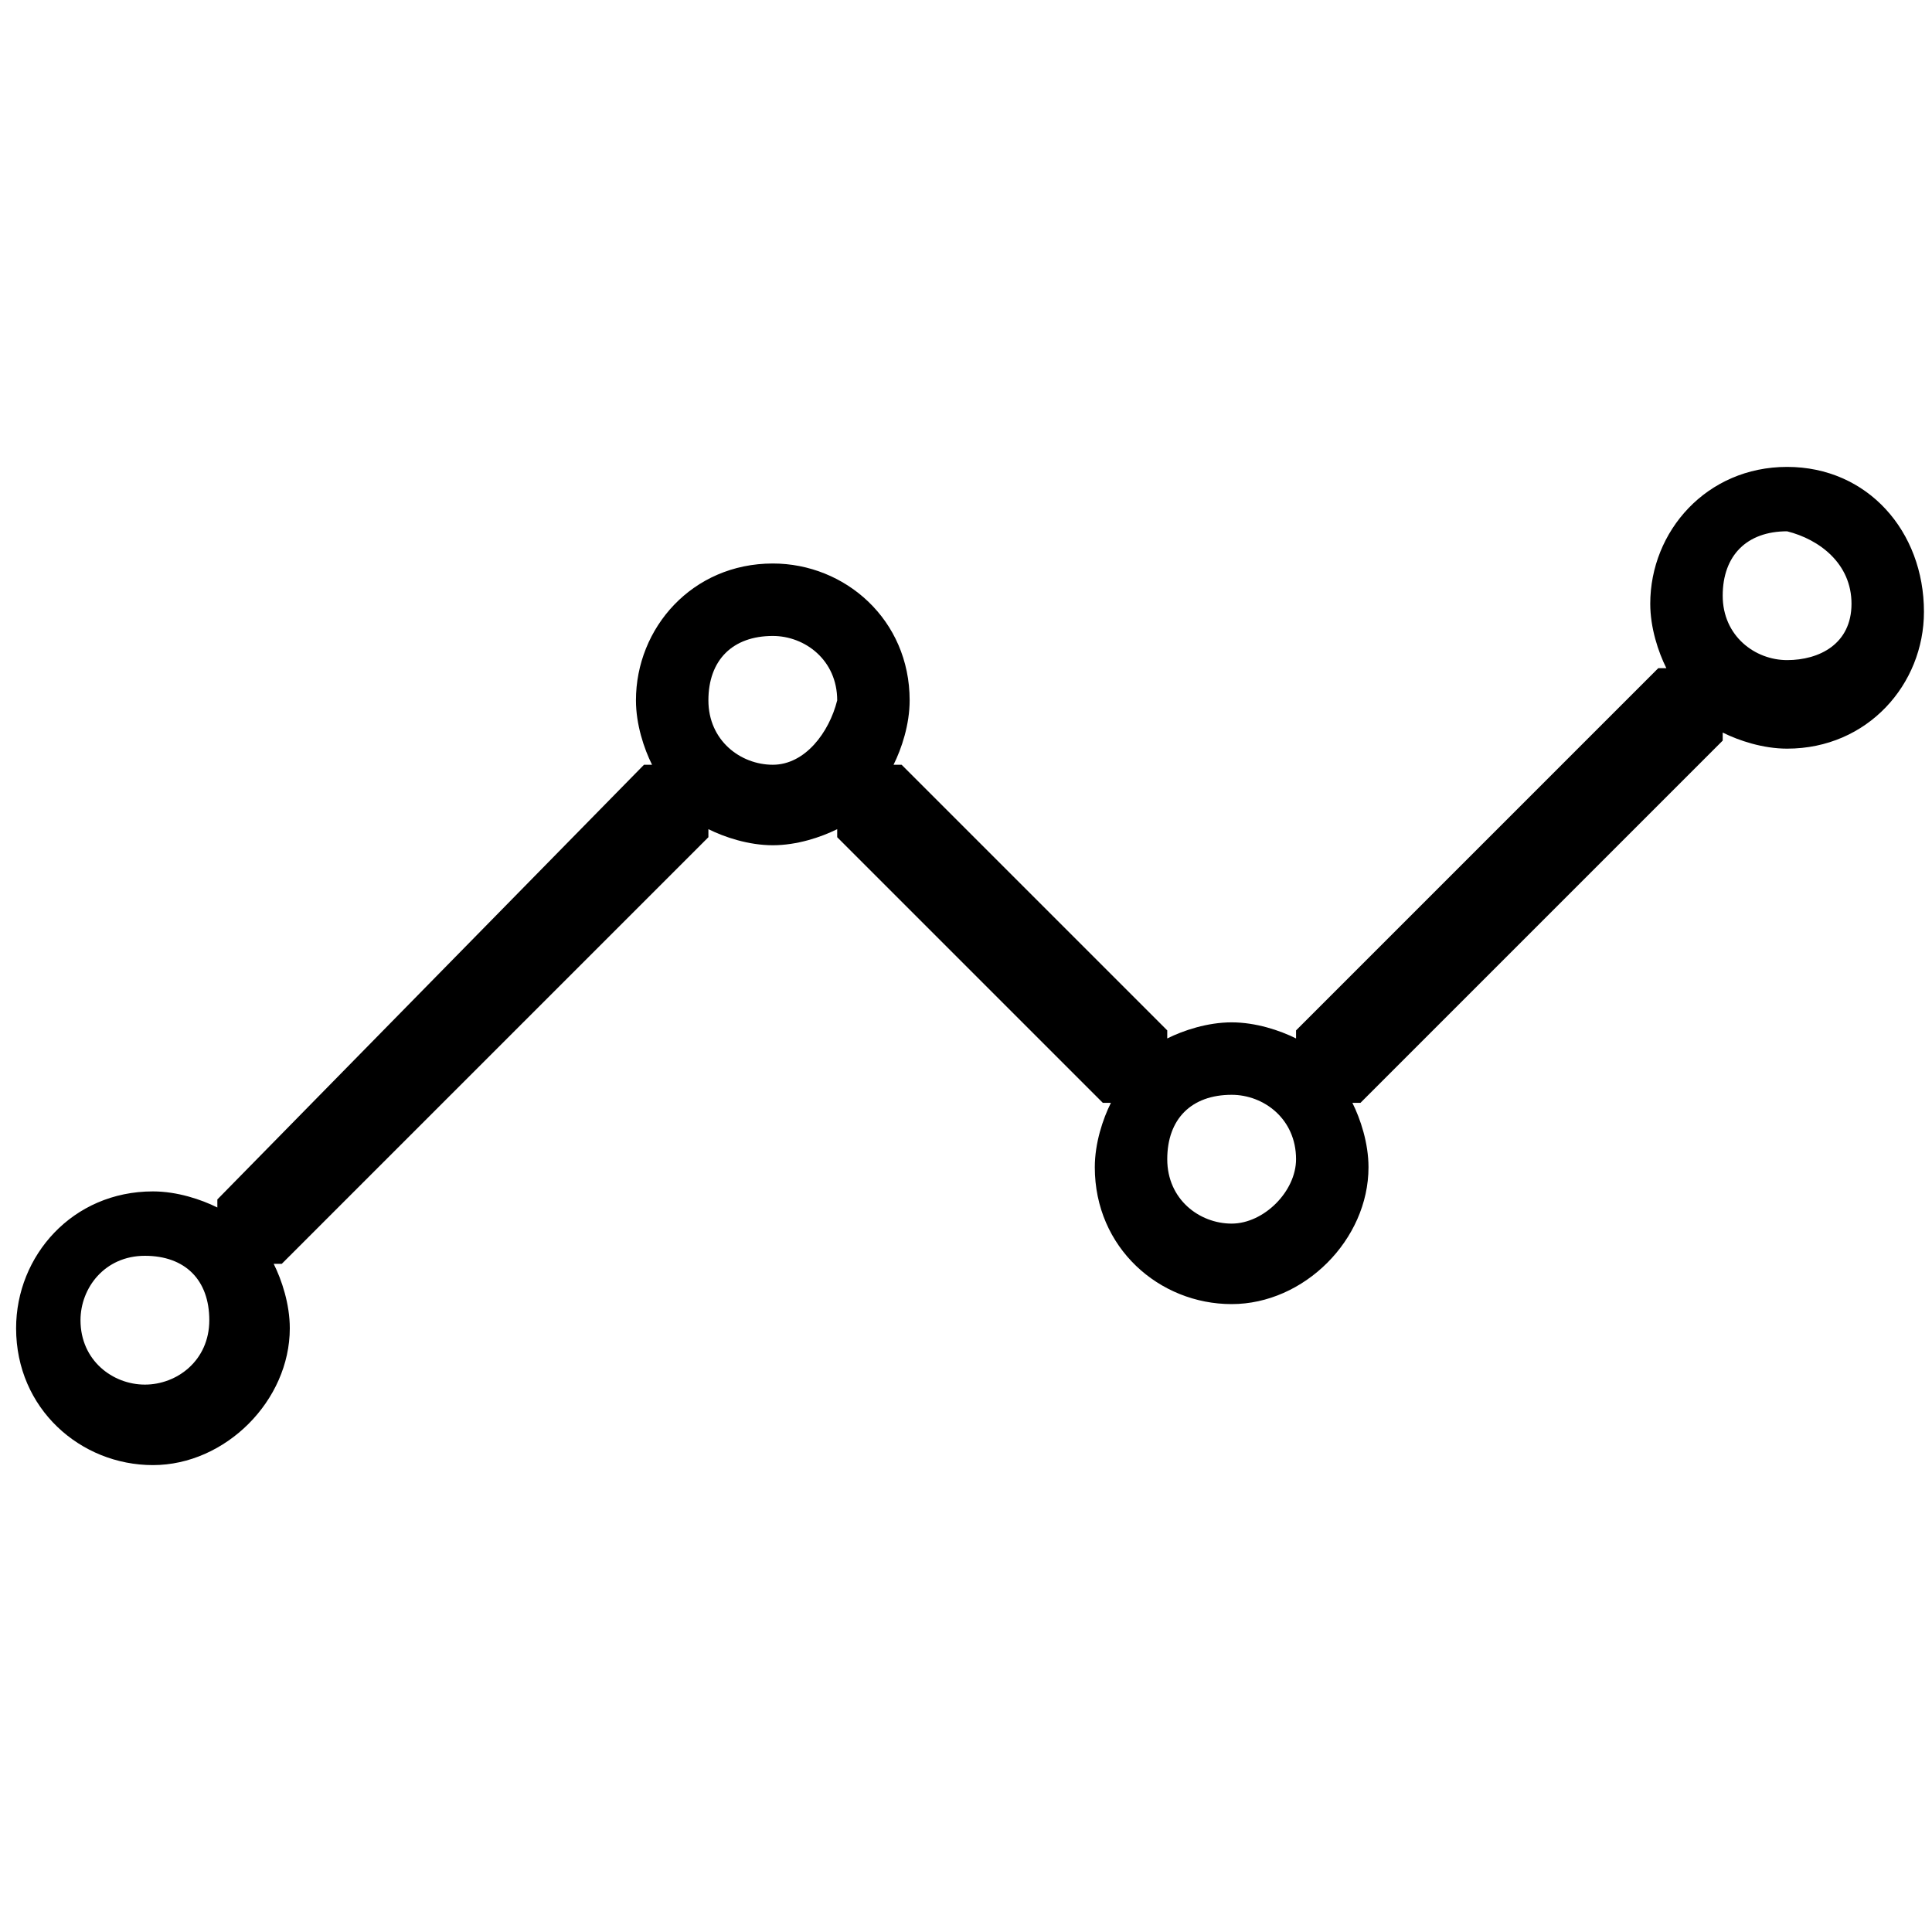 <svg xmlns="http://www.w3.org/2000/svg" viewBox="0 0 24 24" style="enable-background:new 0 0 24 24" xml:space="preserve"><path d="M22.2 5.8c-1 0-1.7.8-1.7 1.7 0 .3.1.6.2.8h-.1l-4.5 4.5v.1c-.2-.1-.5-.2-.8-.2-.3 0-.6.1-.8.2v-.1l-3.3-3.3h-.1c.1-.2.2-.5.2-.8 0-1-.8-1.7-1.7-1.7-1 0-1.7.8-1.7 1.7 0 .3.1.6.2.8H8l-5.3 5.4v.1c-.2-.1-.5-.2-.8-.2-1 0-1.7.8-1.7 1.7 0 1 .8 1.7 1.7 1.7s1.7-.8 1.7-1.7c0-.3-.1-.6-.2-.8h.1l5.3-5.3v-.1c.2.1.5.2.8.2.3 0 .6-.1.8-.2v.1l3.3 3.3h.1c-.1.2-.2.5-.2.8 0 1 .8 1.7 1.7 1.7s1.7-.8 1.7-1.7c0-.3-.1-.6-.2-.8h.1l4.5-4.5v-.1c.2.1.5.2.8.2 1 0 1.7-.8 1.7-1.7 0-1-.7-1.8-1.7-1.8zM1.8 17.2c-.4 0-.8-.3-.8-.8 0-.4.3-.8.8-.8s.8.3.8.8-.4.8-.8.8zm7.8-7.7c-.4 0-.8-.3-.8-.8s.3-.8.8-.8c.4 0 .8.3.8.8-.1.4-.4.8-.8.8zm5.7 5.7c-.4 0-.8-.3-.8-.8s.3-.8.8-.8c.4 0 .8.3.8.8 0 .4-.4.8-.8.8zm6.9-7c-.4 0-.8-.3-.8-.8s.3-.8.8-.8c.4.1.8.4.8.9s-.4.7-.8.7z"/></svg>